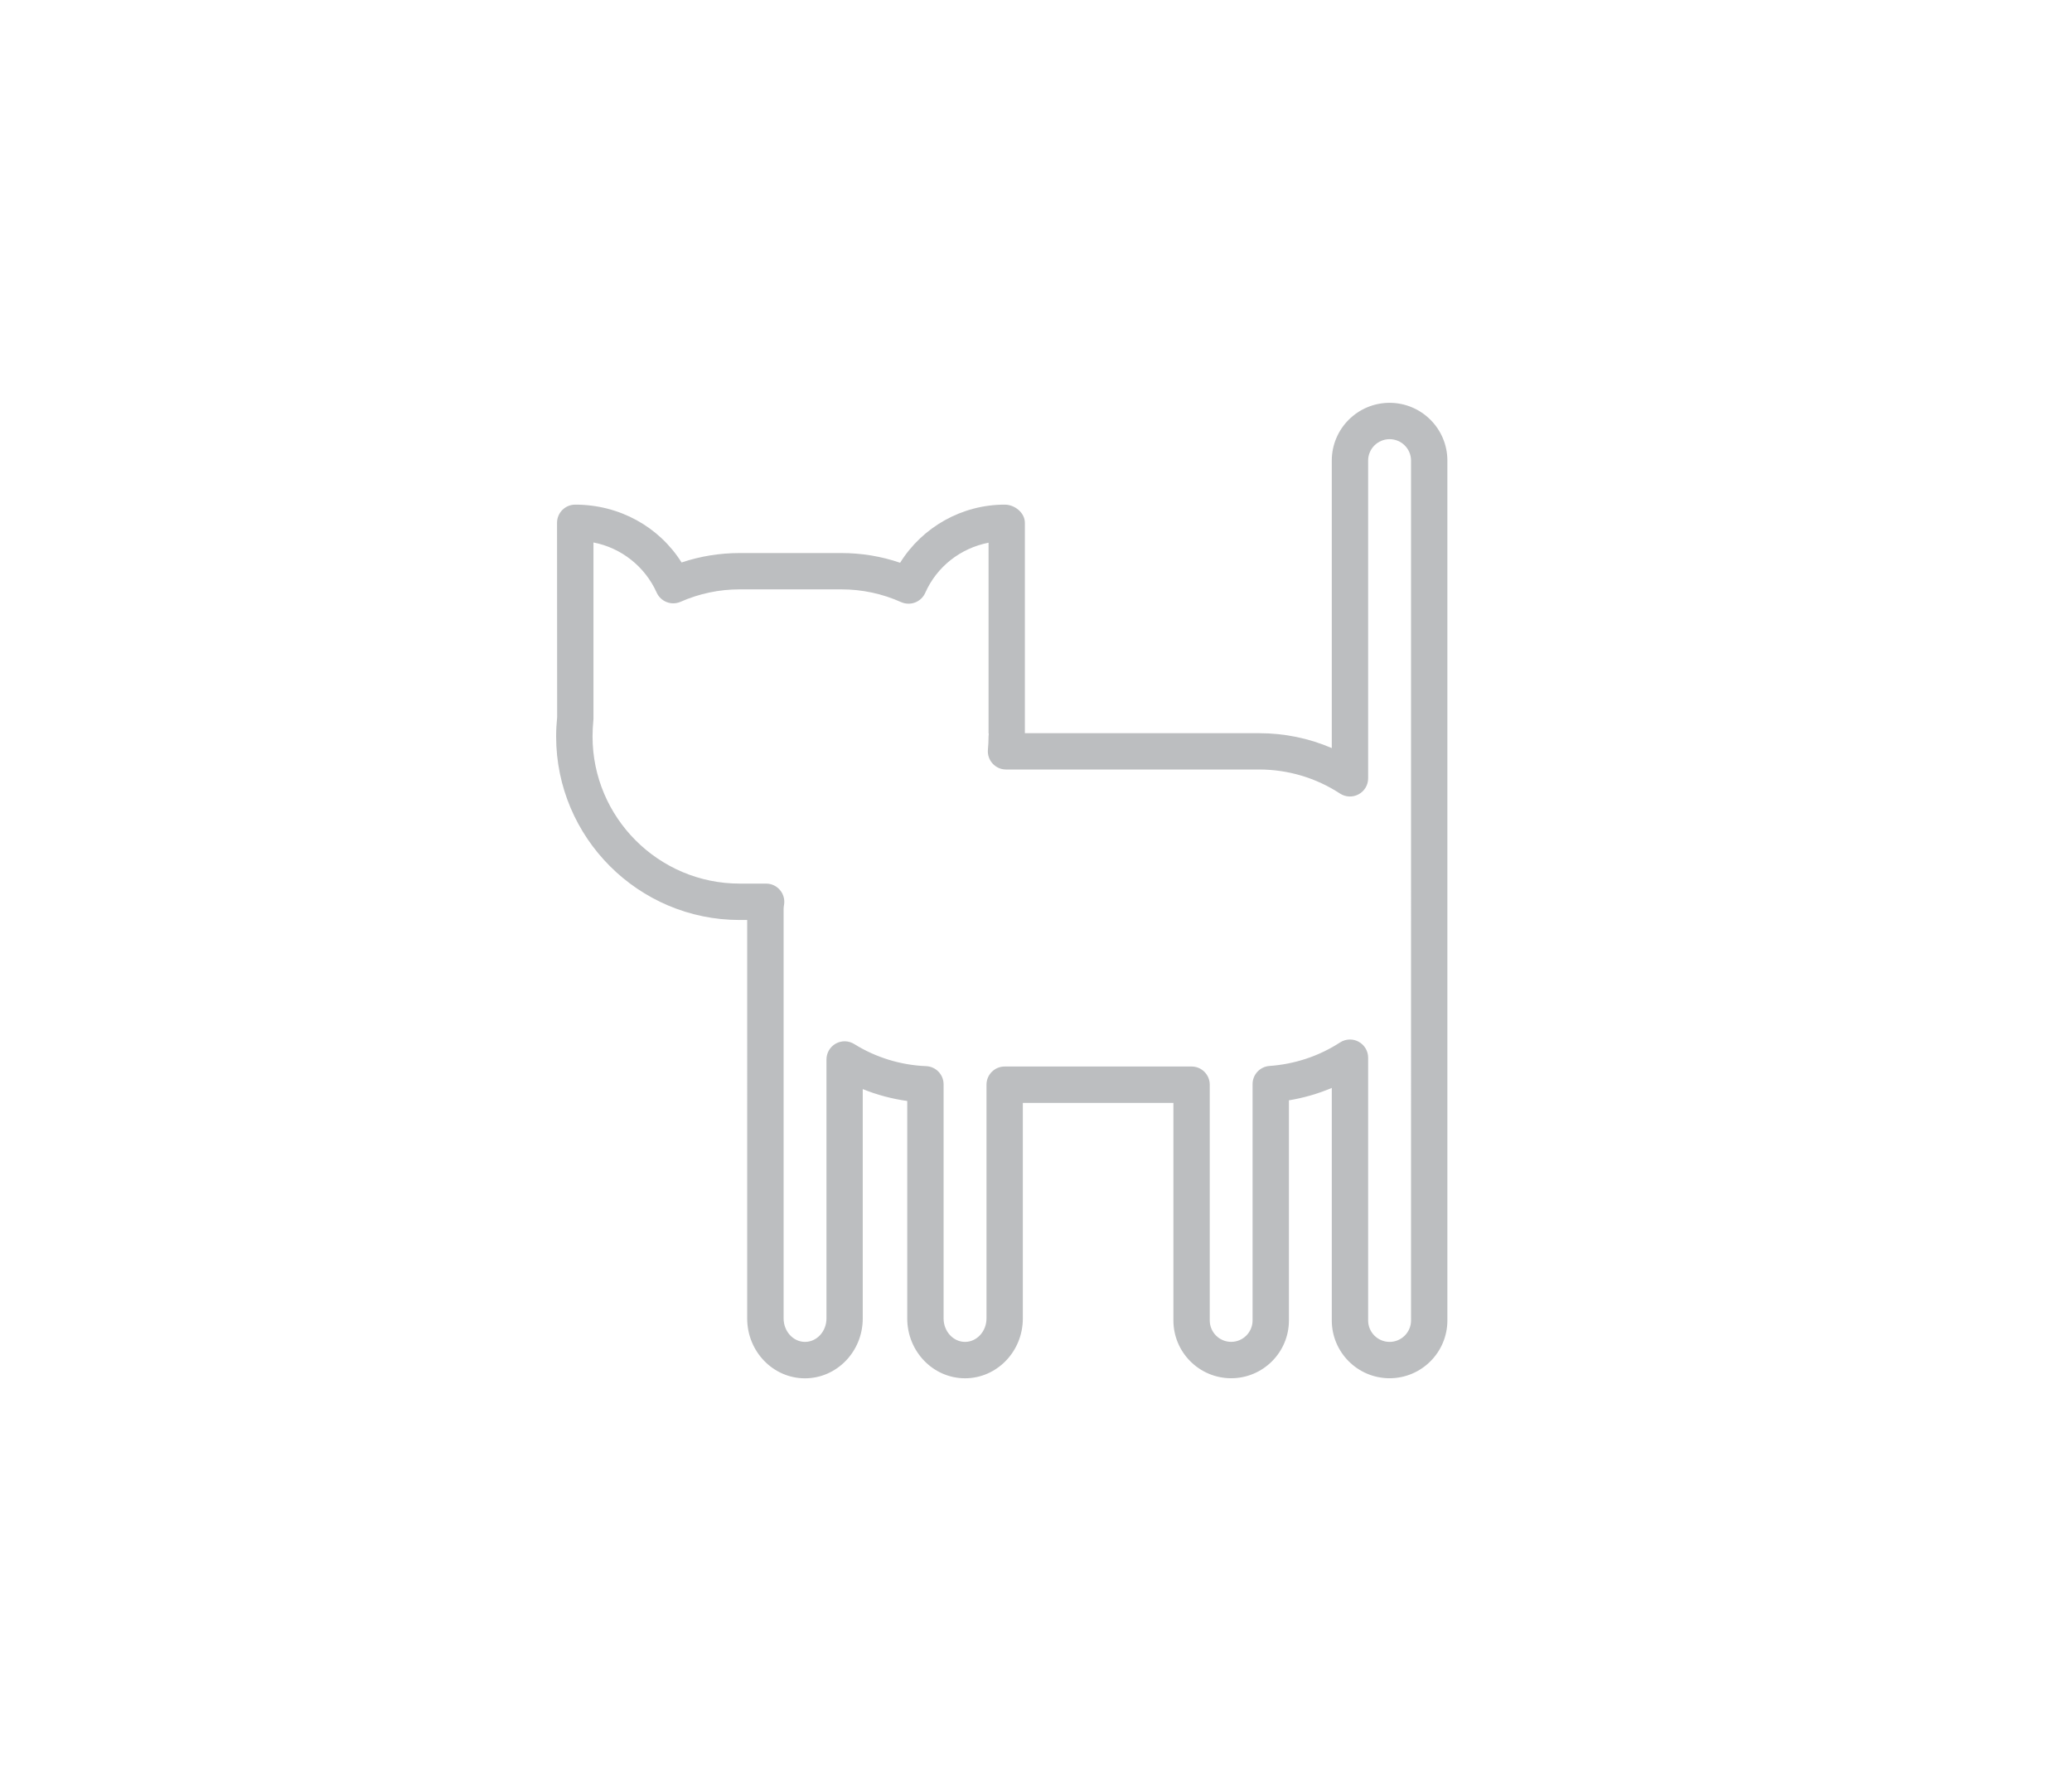 <?xml version="1.0" encoding="utf-8"?>
<!-- Generator: Adobe Illustrator 16.0.0, SVG Export Plug-In . SVG Version: 6.00 Build 0)  -->
<svg version="1.2" baseProfile="tiny" id="Layer_2" xmlns="http://www.w3.org/2000/svg" xmlns:xlink="http://www.w3.org/1999/xlink"
	 x="0px" y="0px" width="57px" height="49px" viewBox="0 0 57 49" xml:space="preserve">
<path fill="#BCBEC0" d="M38.227,37.917c-0.877,0-1.59-0.713-1.59-1.59v-6.397c-0.376,0.16-0.773,0.274-1.179,0.341v6.056
	c0,0.877-0.713,1.59-1.589,1.59c-0.876,0-1.589-0.713-1.589-1.59v-5.985h-4.142v5.931c0,0.907-0.713,1.645-1.59,1.645
	s-1.59-0.737-1.59-1.645v-5.984c-0.421-0.058-0.832-0.168-1.224-0.327v6.312c0,0.907-0.713,1.645-1.59,1.645
	c-0.876,0-1.589-0.737-1.589-1.645V25.31h-0.208c-2.783,0-5.048-2.265-5.048-5.048c0-0.18,0.01-0.356,0.028-0.531l-0.003-5.348
	c0-0.277,0.224-0.5,0.5-0.5c1.22,0,2.309,0.611,2.926,1.591c0.515-0.172,1.05-0.259,1.597-0.259h2.799
	c0.554,0,1.095,0.089,1.616,0.267c0.615-0.985,1.7-1.599,2.878-1.599c0.276,0,0.554,0.223,0.554,0.5v5.788h6.446
	c0.691,0,1.369,0.139,1.997,0.409v-7.909c0-0.876,0.713-1.589,1.59-1.589s1.59,0.713,1.59,1.589v23.655
	C39.817,37.204,39.104,37.917,38.227,37.917z M37.137,28.598c0.082,0,0.164,0.02,0.238,0.061c0.161,0.087,0.262,0.255,0.262,0.439
	v7.229c0,0.326,0.265,0.59,0.59,0.59s0.59-0.265,0.59-0.59V12.671c0-0.325-0.265-0.589-0.59-0.589s-0.59,0.264-0.59,0.589v8.742
	c0,0.184-0.1,0.352-0.262,0.439c-0.161,0.088-0.357,0.08-0.511-0.02C36.2,21.398,35.43,21.17,34.64,21.17h-6.965
	c-0.14,0-0.273-0.059-0.368-0.163c-0.095-0.103-0.142-0.241-0.13-0.381c0.011-0.121,0.018-0.242,0.018-0.365
	c0-0.027,0.002-0.056,0.006-0.083h-0.006V14.93c-0.78,0.154-1.424,0.662-1.743,1.382c-0.054,0.121-0.154,0.215-0.278,0.263
	c-0.125,0.047-0.261,0.044-0.384-0.01c-0.521-0.233-1.074-0.351-1.643-0.351h-2.799c-0.562,0-1.109,0.115-1.626,0.342
	c-0.251,0.11-0.545-0.003-0.657-0.253c-0.326-0.724-0.981-1.233-1.739-1.379v4.858c-0.018,0.192-0.025,0.334-0.025,0.479
	c0,2.231,1.816,4.048,4.048,4.048h0.727c0.147,0,0.286,0.064,0.381,0.177c0.095,0.111,0.136,0.26,0.112,0.405
	c-0.007,0.038-0.012,0.078-0.012,0.118v11.263c0,0.355,0.264,0.645,0.589,0.645c0.326,0,0.59-0.29,0.59-0.645v-7.125
	c0-0.182,0.099-0.349,0.257-0.437s0.353-0.083,0.507,0.013c0.592,0.369,1.277,0.58,1.979,0.608c0.268,0.012,0.479,0.232,0.479,0.5
	v6.441c0,0.355,0.265,0.645,0.59,0.645s0.59-0.29,0.59-0.645v-6.431c0-0.276,0.224-0.5,0.5-0.5h5.142c0.276,0,0.5,0.224,0.5,0.5
	v6.485c0,0.326,0.264,0.59,0.589,0.59c0.325,0,0.589-0.265,0.589-0.59v-6.501c0-0.263,0.203-0.48,0.465-0.499
	c0.694-0.049,1.366-0.272,1.941-0.647C36.946,28.625,37.042,28.598,37.137,28.598z"/>
</svg>
